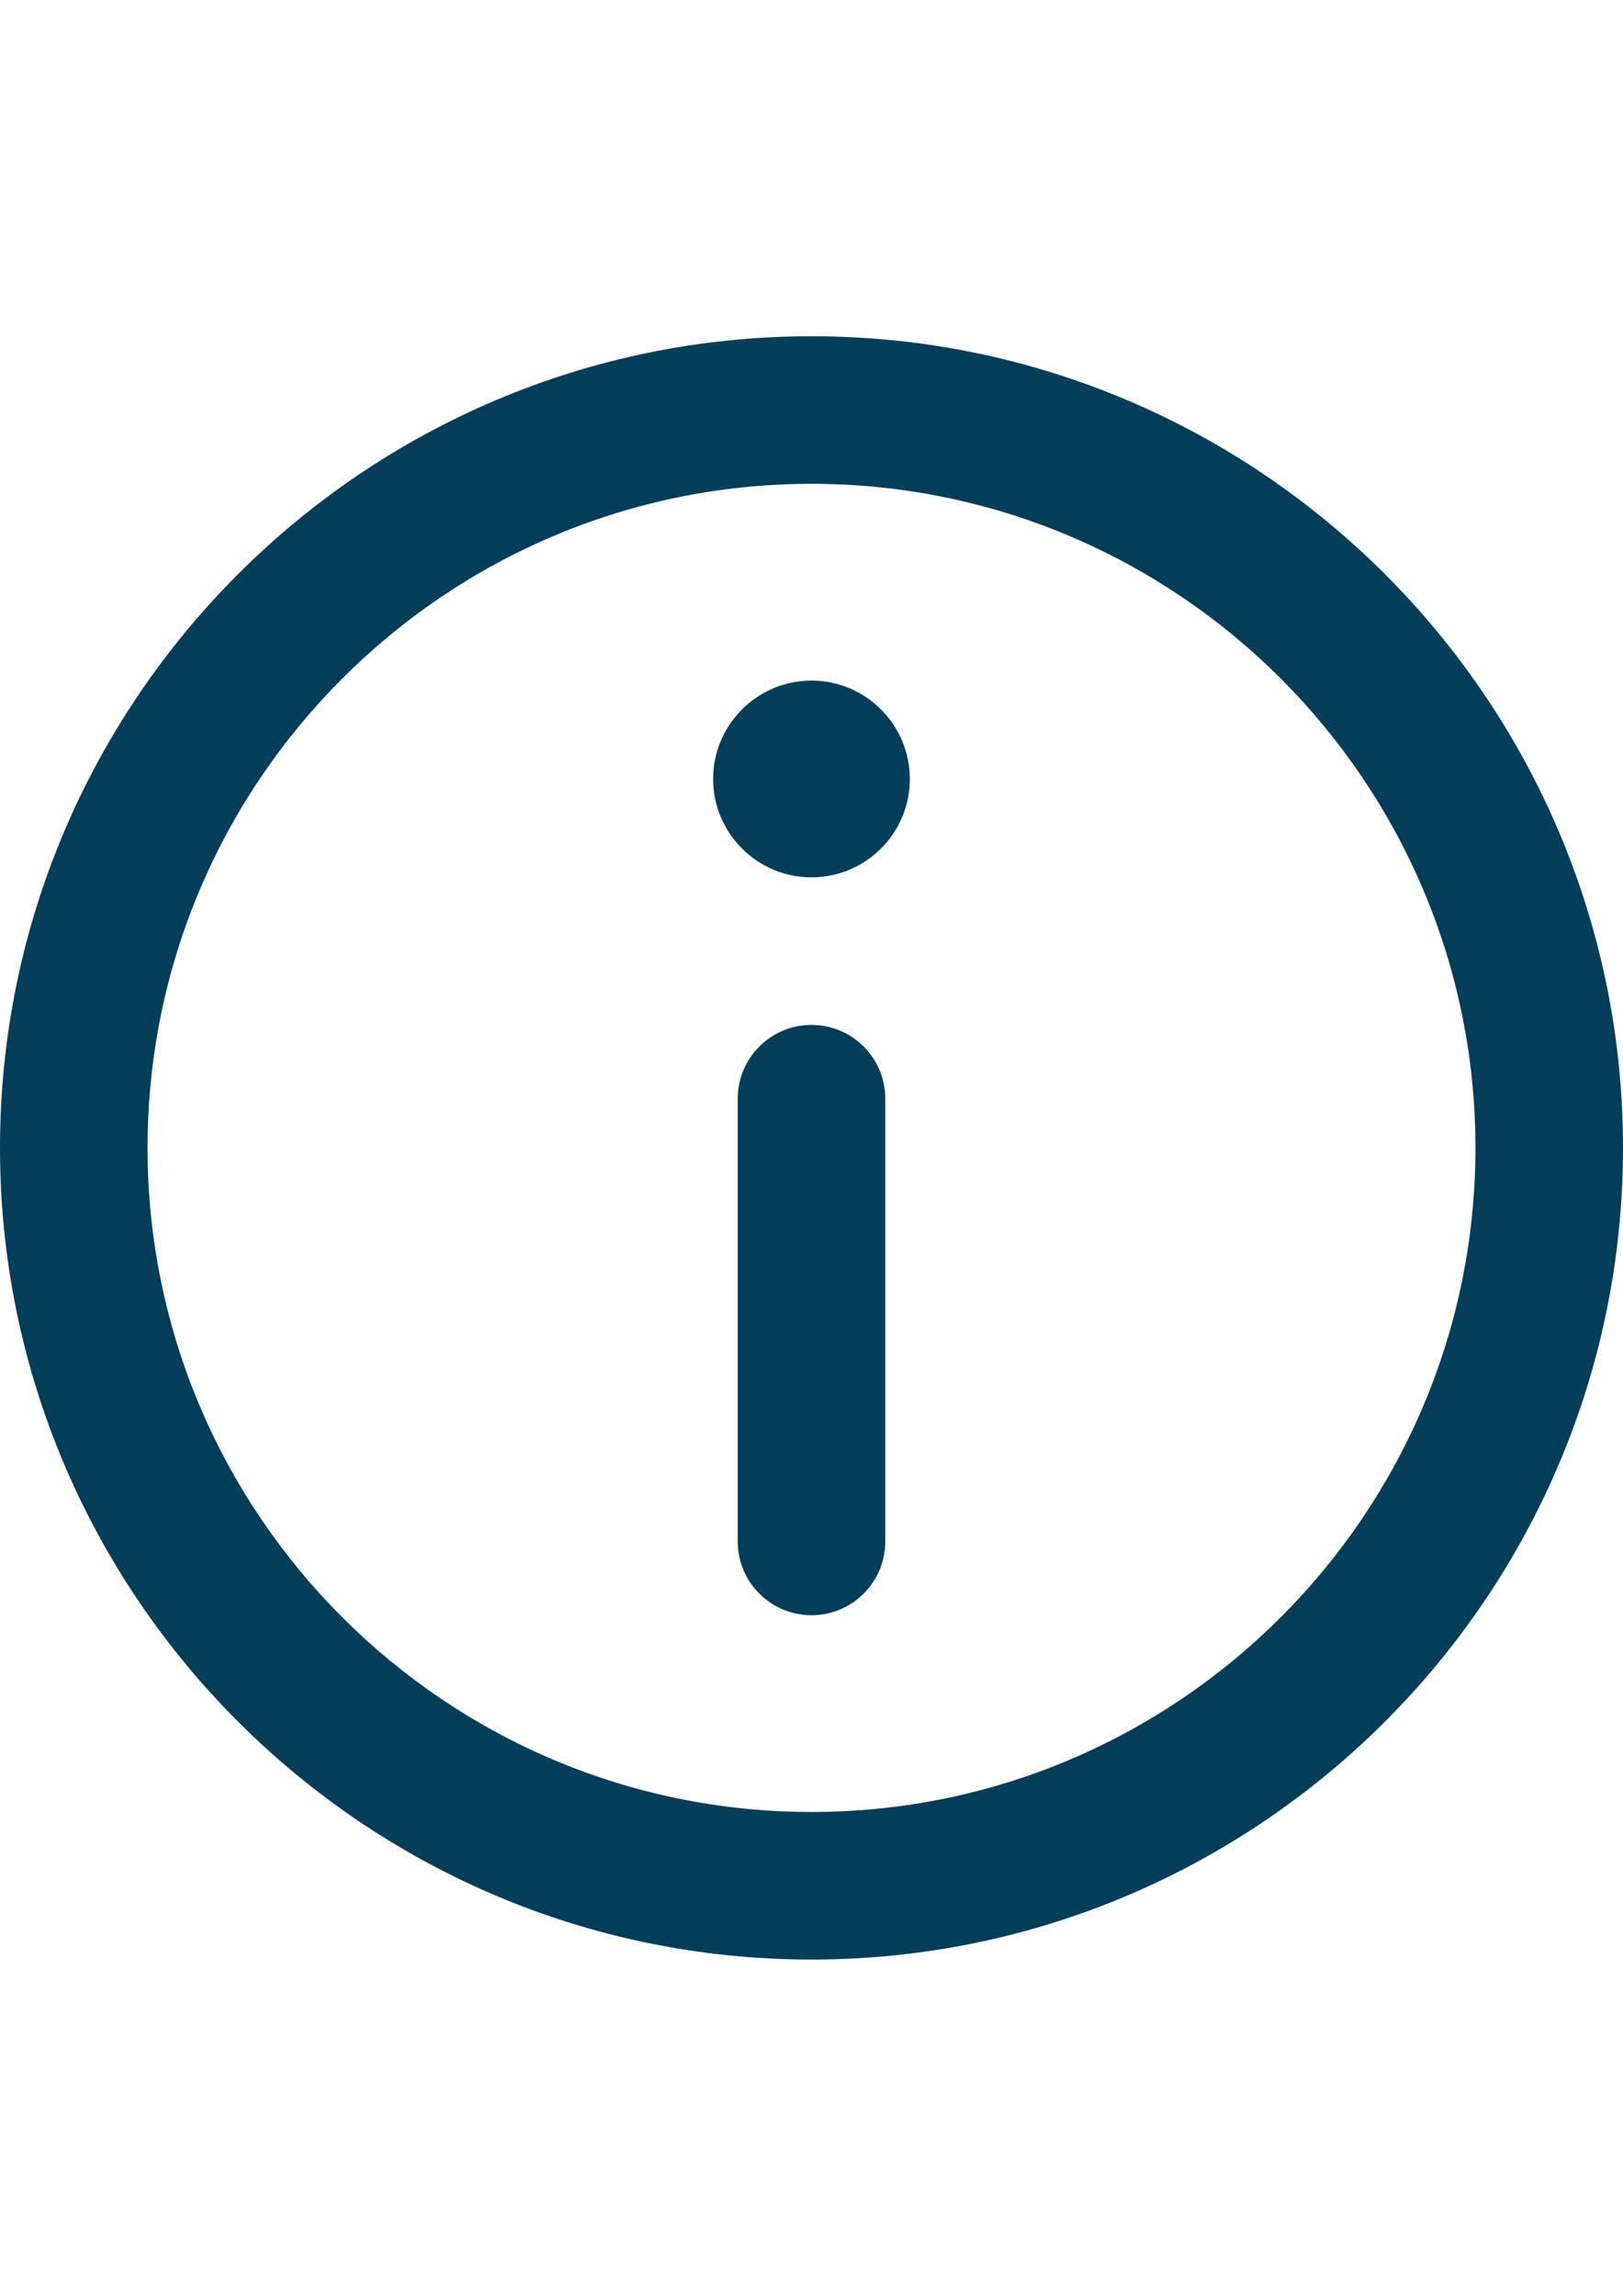 <?xml version="1.0" encoding="utf-8"?>
<!-- Generator: Adobe Illustrator 16.0.0, SVG Export Plug-In . SVG Version: 6.00 Build 0)  -->
<!DOCTYPE svg PUBLIC "-//W3C//DTD SVG 1.1//EN" "http://www.w3.org/Graphics/SVG/1.1/DTD/svg11.dtd">
<svg version="1.1" id="Capa_1" xmlns="http://www.w3.org/2000/svg" xmlns:xlink="http://www.w3.org/1999/xlink" x="0px" y="0px"
	 width="595.279px" height="841.891px" viewBox="0 0 595.279 841.891" enable-background="new 0 0 595.279 841.891"
	 xml:space="preserve">
<g>
	<path fill="#023D59" d="M297.64,123.305C133.522,123.305,0,256.828,0,420.947c0,164.118,133.521,297.638,297.64,297.638
		c164.119,0,297.64-133.52,297.64-297.638C595.28,256.828,461.759,123.305,297.64,123.305z M297.64,664.469
		c-134.28,0-243.523-109.243-243.523-243.521c0-134.279,109.243-243.526,243.523-243.526c134.281,0,243.523,109.247,243.523,243.526
		C541.163,555.226,431.919,664.469,297.64,664.469z"/>
	<path fill="#023D59" d="M297.637,249.577c-19.89,0-36.071,16.191-36.071,36.094c0,19.884,16.182,36.061,36.071,36.061
		c19.889,0,36.069-16.177,36.069-36.061C333.706,265.768,317.526,249.577,297.637,249.577z"/>
	<path fill="#023D59" d="M297.64,375.848c-14.943,0-27.058,12.115-27.058,27.058v162.35c0,14.943,12.114,27.058,27.058,27.058
		s27.059-12.114,27.059-27.058v-162.35C324.698,387.963,312.583,375.848,297.64,375.848z"/>
</g>
</svg>
